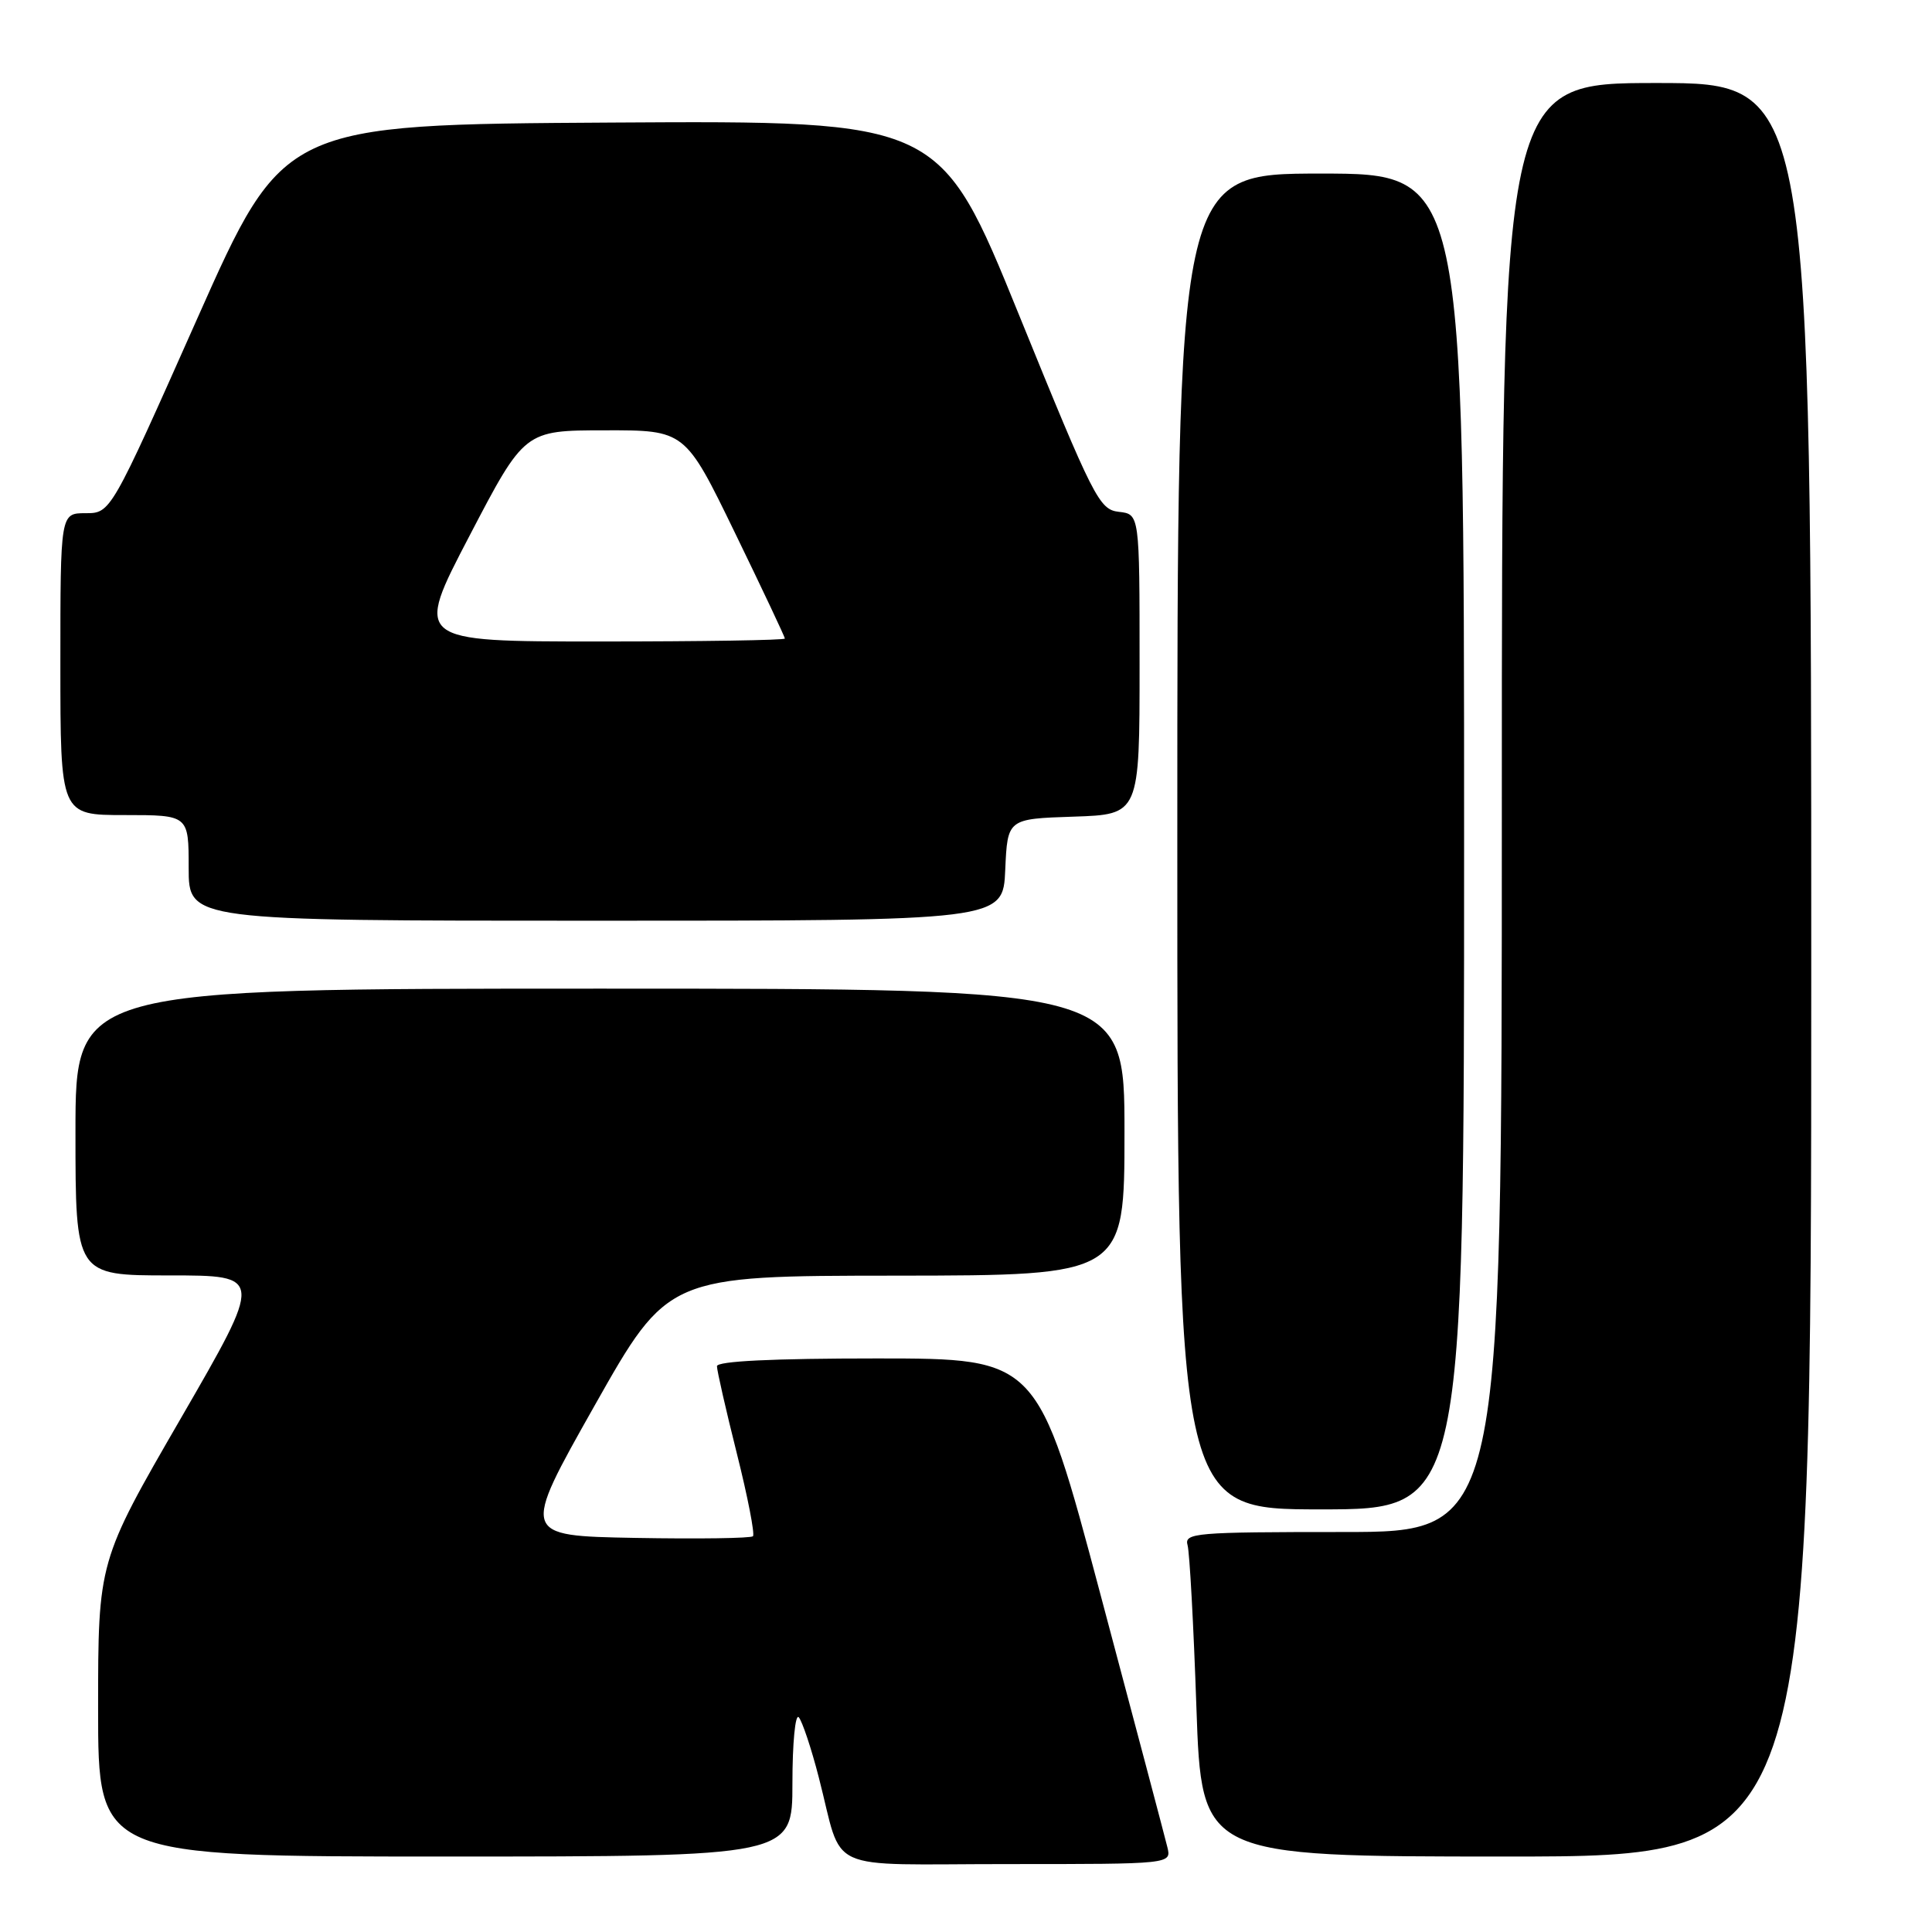 <?xml version="1.0" encoding="UTF-8" standalone="no"?>
<!DOCTYPE svg PUBLIC "-//W3C//DTD SVG 1.1//EN" "http://www.w3.org/Graphics/SVG/1.1/DTD/svg11.dtd" >
<svg xmlns="http://www.w3.org/2000/svg" xmlns:xlink="http://www.w3.org/1999/xlink" version="1.1" viewBox="0 0 256 256">
 <g >
 <path fill="currentColor"
d=" M 154.68 244.75 C 154.38 243.51 150.39 228.44 145.81 211.25 C 137.50 180.01 137.50 180.01 116.25 180.00 C 102.33 180.00 95.00 180.36 95.00 181.03 C 95.00 181.60 96.18 186.79 97.63 192.57 C 99.08 198.34 100.04 203.29 99.77 203.56 C 99.50 203.83 92.48 203.93 84.16 203.78 C 69.05 203.50 69.05 203.50 78.77 186.28 C 88.50 169.05 88.50 169.05 118.75 169.03 C 149.00 169.00 149.00 169.00 149.00 150.00 C 149.00 131.00 149.00 131.00 79.50 131.00 C 10.00 131.00 10.00 131.00 10.00 150.00 C 10.00 169.00 10.00 169.00 22.46 169.00 C 34.91 169.00 34.91 169.00 23.96 187.94 C 13.00 206.88 13.00 206.88 13.00 226.44 C 13.00 246.00 13.00 246.00 59.00 246.00 C 105.00 246.00 105.00 246.00 105.00 236.30 C 105.00 230.96 105.38 227.03 105.84 227.55 C 106.30 228.07 107.50 231.65 108.49 235.50 C 111.83 248.40 108.76 247.00 133.59 247.00 C 155.23 247.00 155.23 247.00 154.68 244.75 Z  M 240.00 128.50 C 240.00 11.00 240.00 11.00 219.50 11.00 C 199.00 11.00 199.00 11.00 199.00 107.00 C 199.00 203.00 199.00 203.00 177.93 203.00 C 158.35 203.00 156.90 203.12 157.36 204.75 C 157.63 205.71 158.16 215.39 158.53 226.25 C 159.22 246.00 159.22 246.00 199.61 246.00 C 240.00 246.00 240.00 246.00 240.00 128.50 Z  M 194.00 111.50 C 194.00 23.00 194.00 23.00 175.00 23.00 C 156.00 23.00 156.00 23.00 156.00 111.50 C 156.00 200.00 156.00 200.00 175.00 200.00 C 194.00 200.00 194.00 200.00 194.00 111.50 Z  M 133.20 115.25 C 133.50 108.50 133.50 108.50 142.25 108.21 C 151.00 107.92 151.00 107.92 151.00 88.03 C 151.00 68.13 151.00 68.13 148.25 67.82 C 145.65 67.52 144.93 66.09 135.03 41.74 C 124.56 15.98 124.56 15.98 81.06 16.24 C 37.57 16.50 37.57 16.50 26.12 42.25 C 14.67 68.00 14.67 68.00 11.34 68.00 C 8.00 68.00 8.00 68.00 8.00 88.00 C 8.00 108.00 8.00 108.00 16.50 108.00 C 25.00 108.00 25.00 108.00 25.00 115.00 C 25.00 122.00 25.00 122.00 78.95 122.00 C 132.91 122.00 132.91 122.00 133.20 115.25 Z  M 62.20 71.02 C 69.50 57.03 69.50 57.03 80.14 57.02 C 90.78 57.00 90.78 57.00 97.39 70.61 C 101.03 78.10 104.00 84.40 104.00 84.61 C 104.00 84.83 92.95 85.00 79.45 85.00 C 54.90 85.00 54.90 85.00 62.20 71.02 Z "/>
</g>
</svg>
